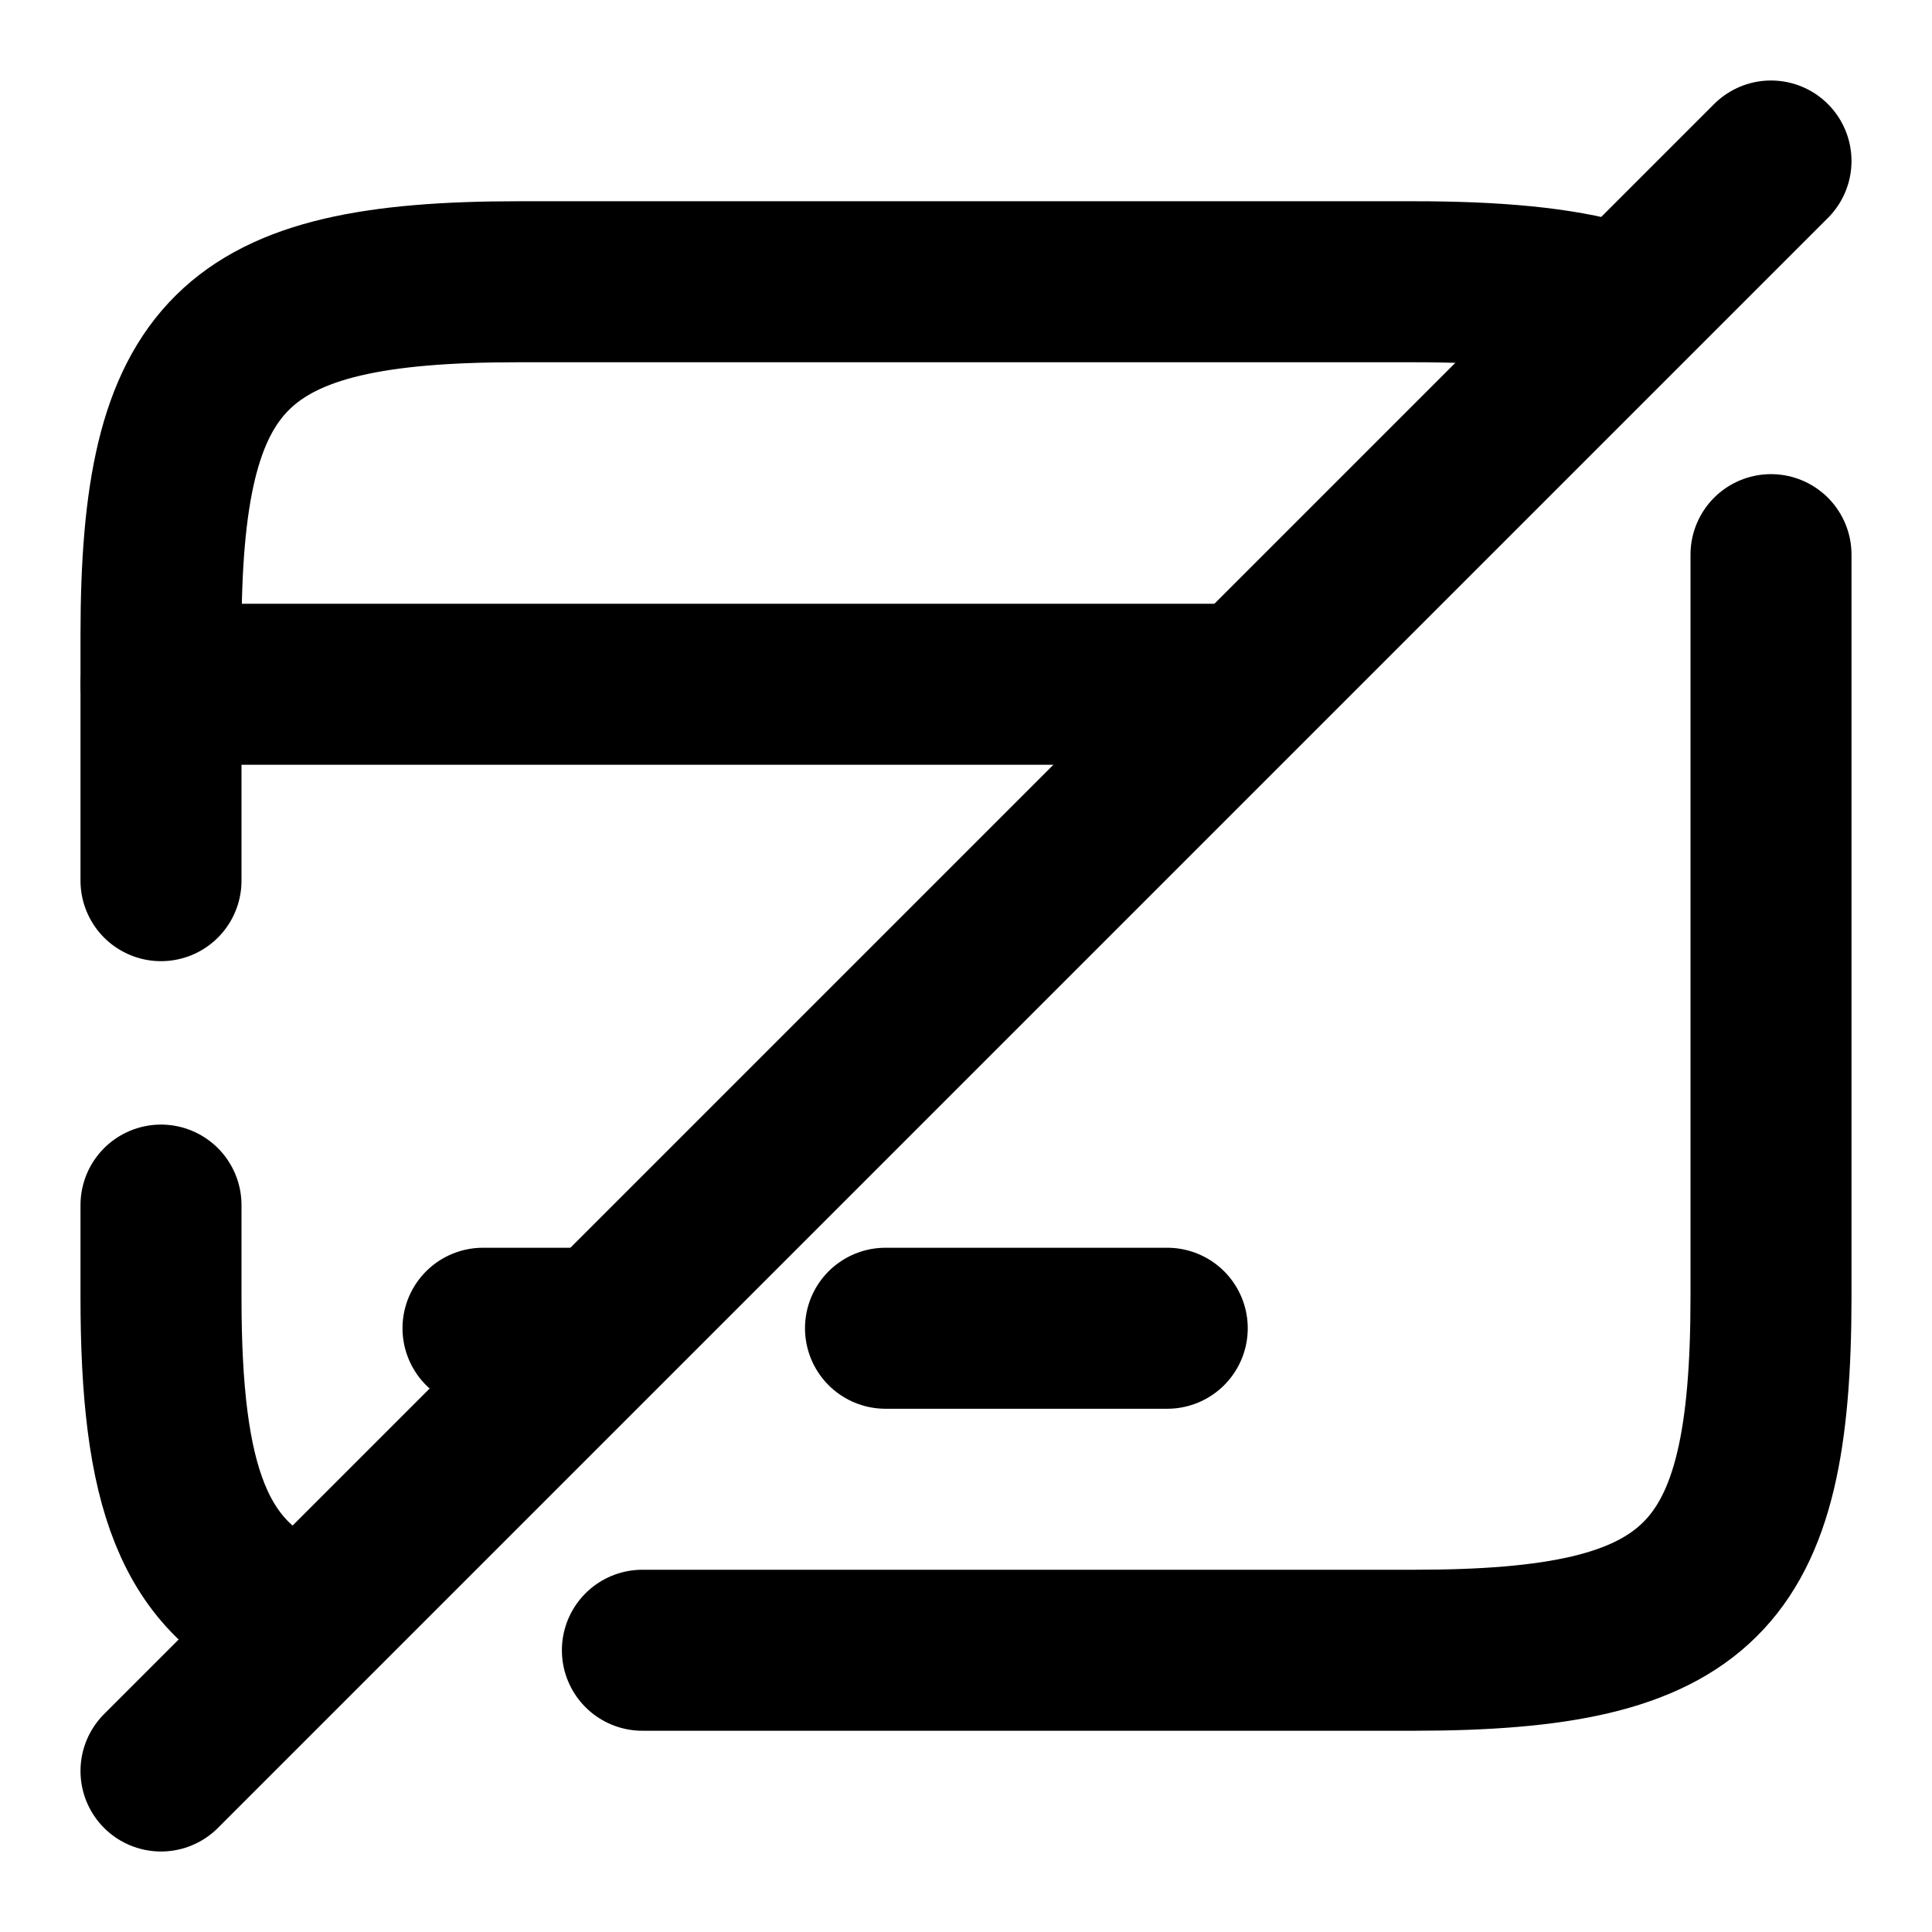<svg
  width="24"
  height="24"
  viewBox="0 0 24 24"
  xmlns="http://www.w3.org/2000/svg"
  fill="none"
  stroke="currentColor"
  stroke-width="2"
  stroke-linecap="round"
  stroke-linejoin="round"
>
  <path d="M2 8.5h13.24" />
  <path d="M6 16.5h1.29" />
  <path d="M11 16.5h3.5" />
  <path d="M7.98 20.5h9.58c3.56 0 4.44-.88 4.44-4.39V6.89" />
  <path d="M2 14.97v1.14c0 2.34.39 3.51 1.71 4.03" />
  <path d="M19.99 3.75c-.62-.18-1.42-.25-2.43-.25H6.44C2.89 3.5 2 4.38 2 7.89v3.05" />
  <path d="M22 2L2 22" />
</svg>
